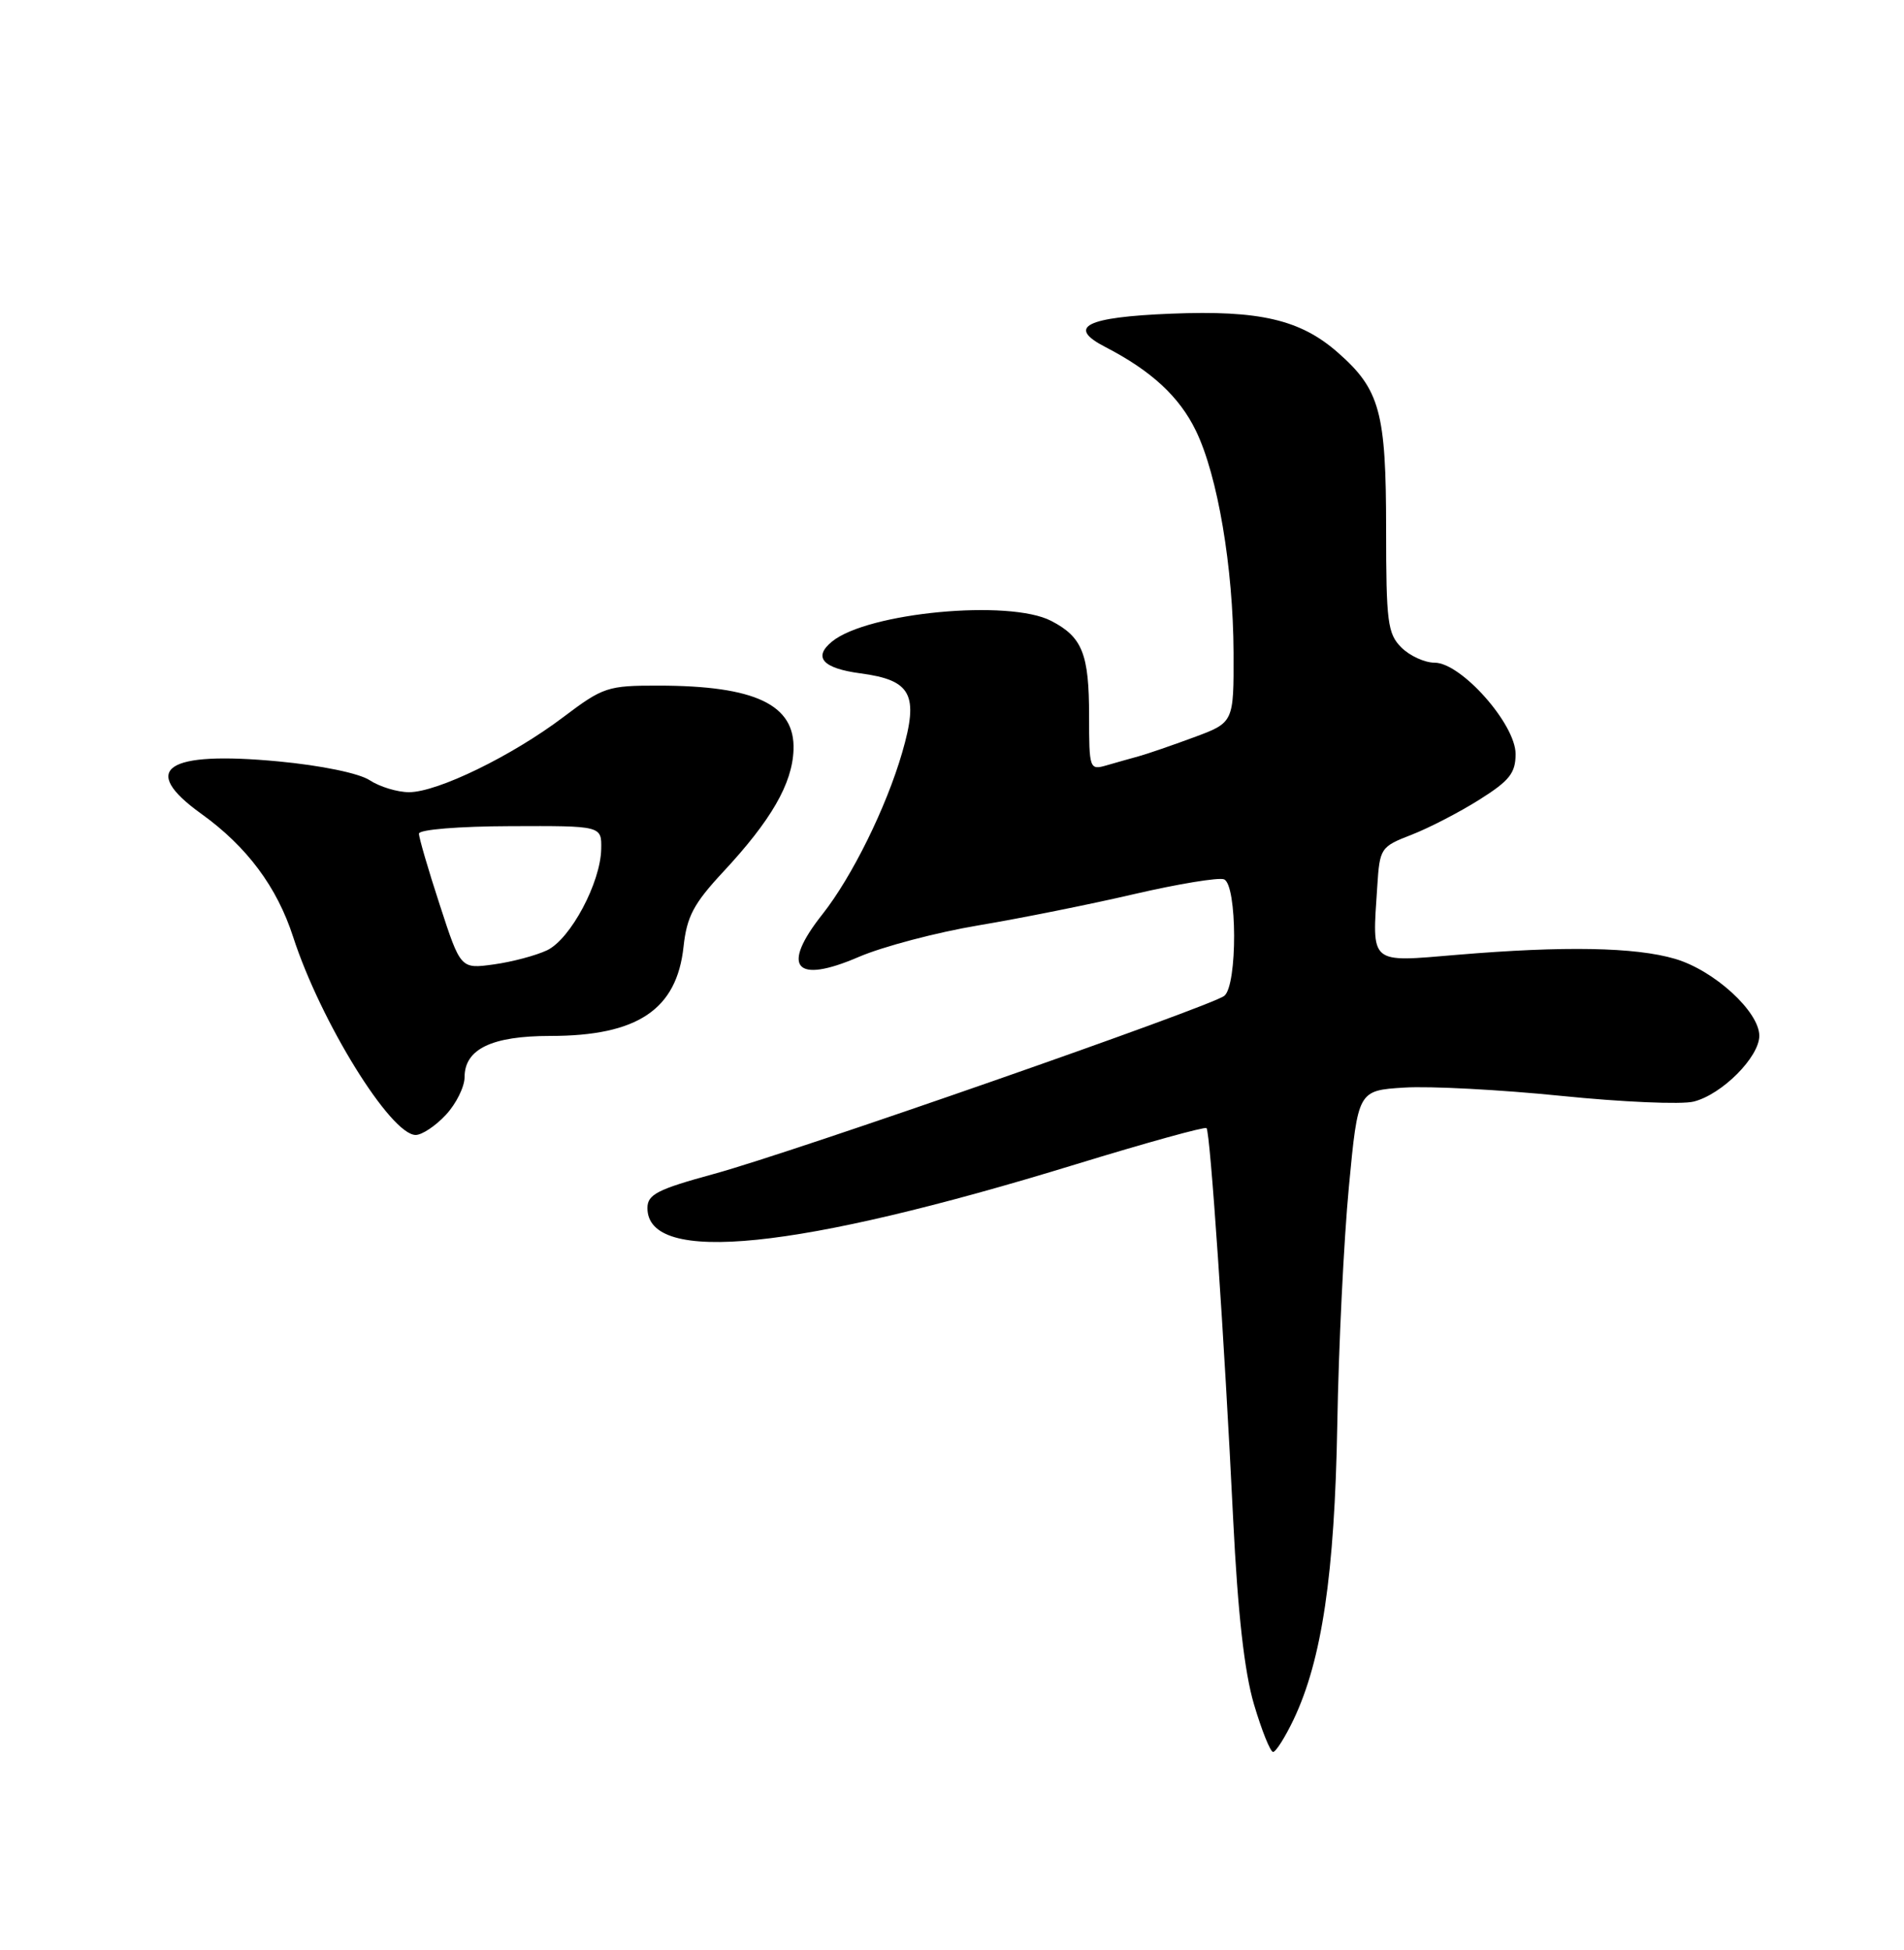 <?xml version="1.0" encoding="UTF-8" standalone="no"?>
<!DOCTYPE svg PUBLIC "-//W3C//DTD SVG 1.1//EN" "http://www.w3.org/Graphics/SVG/1.1/DTD/svg11.dtd" >
<svg xmlns="http://www.w3.org/2000/svg" xmlns:xlink="http://www.w3.org/1999/xlink" version="1.1" viewBox="0 0 250 256">
 <g >
 <path fill="currentColor"
d=" M 169.85 225.75 C 173.57 217.93 175.24 206.67 175.59 187.00 C 175.76 176.82 176.45 162.80 177.11 155.83 C 178.31 143.16 178.31 143.16 184.40 142.78 C 187.76 142.57 197.03 143.06 205.00 143.87 C 212.97 144.68 220.80 145.02 222.38 144.62 C 226.10 143.69 231.00 138.77 231.00 135.98 C 231.00 132.80 225.06 127.38 219.94 125.88 C 214.71 124.34 205.40 124.17 191.33 125.35 C 179.69 126.33 180.16 126.72 180.84 116.35 C 181.16 111.34 181.28 111.16 185.34 109.59 C 187.63 108.70 191.64 106.63 194.25 104.98 C 198.21 102.49 199.00 101.49 199.00 98.98 C 199.00 95.06 191.85 87.00 188.37 87.00 C 187.07 87.00 185.10 86.10 184.00 85.00 C 182.20 83.20 182.00 81.67 182.00 69.47 C 182.00 54.09 181.19 51.13 175.66 46.28 C 170.74 41.96 165.39 40.71 153.77 41.18 C 142.56 41.63 140.01 42.92 145.14 45.56 C 151.18 48.68 154.86 52.08 157.03 56.56 C 159.89 62.46 161.92 74.48 161.97 85.68 C 162.00 94.86 162.00 94.86 156.75 96.80 C 153.86 97.87 150.60 98.99 149.50 99.29 C 148.40 99.59 146.49 100.13 145.25 100.49 C 143.07 101.12 143.00 100.92 143.00 94.00 C 143.00 85.84 142.12 83.63 138.02 81.51 C 132.50 78.65 113.93 80.41 109.25 84.22 C 106.72 86.29 108.02 87.74 112.98 88.40 C 119.68 89.29 120.67 91.18 118.46 98.79 C 116.37 106.00 111.87 115.11 108.00 120.01 C 102.47 126.99 104.38 129.24 112.75 125.63 C 115.91 124.27 123.00 122.40 128.50 121.48 C 134.00 120.56 143.21 118.71 148.96 117.37 C 154.71 116.04 159.99 115.17 160.71 115.44 C 162.46 116.11 162.50 129.36 160.75 130.74 C 158.96 132.15 104.16 151.27 93.76 154.11 C 86.32 156.14 85.01 156.81 85.01 158.59 C 84.99 166.10 104.62 164.10 141.27 152.85 C 150.50 150.02 158.21 147.89 158.42 148.10 C 158.91 148.60 160.77 175.92 161.92 199.50 C 162.53 211.82 163.39 219.47 164.65 223.75 C 165.67 227.19 166.80 230.00 167.16 230.00 C 167.52 230.00 168.73 228.09 169.85 225.75 Z  M 58.55 146.35 C 59.90 144.90 61.00 142.67 61.00 141.41 C 61.00 137.72 64.58 136.00 72.25 136.00 C 83.70 136.00 88.86 132.55 89.75 124.29 C 90.18 120.33 91.07 118.64 94.92 114.50 C 101.25 107.71 104.03 102.89 104.19 98.45 C 104.42 92.51 99.17 90.02 86.47 90.01 C 79.78 90.00 79.19 90.20 73.97 94.14 C 67.24 99.23 57.45 104.00 53.71 104.00 C 52.18 104.00 49.85 103.29 48.54 102.43 C 47.14 101.51 42.16 100.49 36.57 99.96 C 21.76 98.56 18.23 100.95 26.42 106.83 C 32.42 111.14 36.36 116.42 38.49 123.00 C 42.10 134.14 51.30 149.00 54.58 149.00 C 55.41 149.00 57.20 147.81 58.55 146.35 Z  M 57.74 118.79 C 56.23 114.17 55.00 109.96 55.01 109.44 C 55.01 108.91 60.22 108.48 67.01 108.46 C 79.00 108.41 79.00 108.41 78.94 111.46 C 78.86 115.88 74.91 123.28 71.84 124.75 C 70.39 125.44 67.24 126.28 64.84 126.61 C 60.48 127.21 60.48 127.21 57.74 118.79 Z "/>
</g>
</svg>